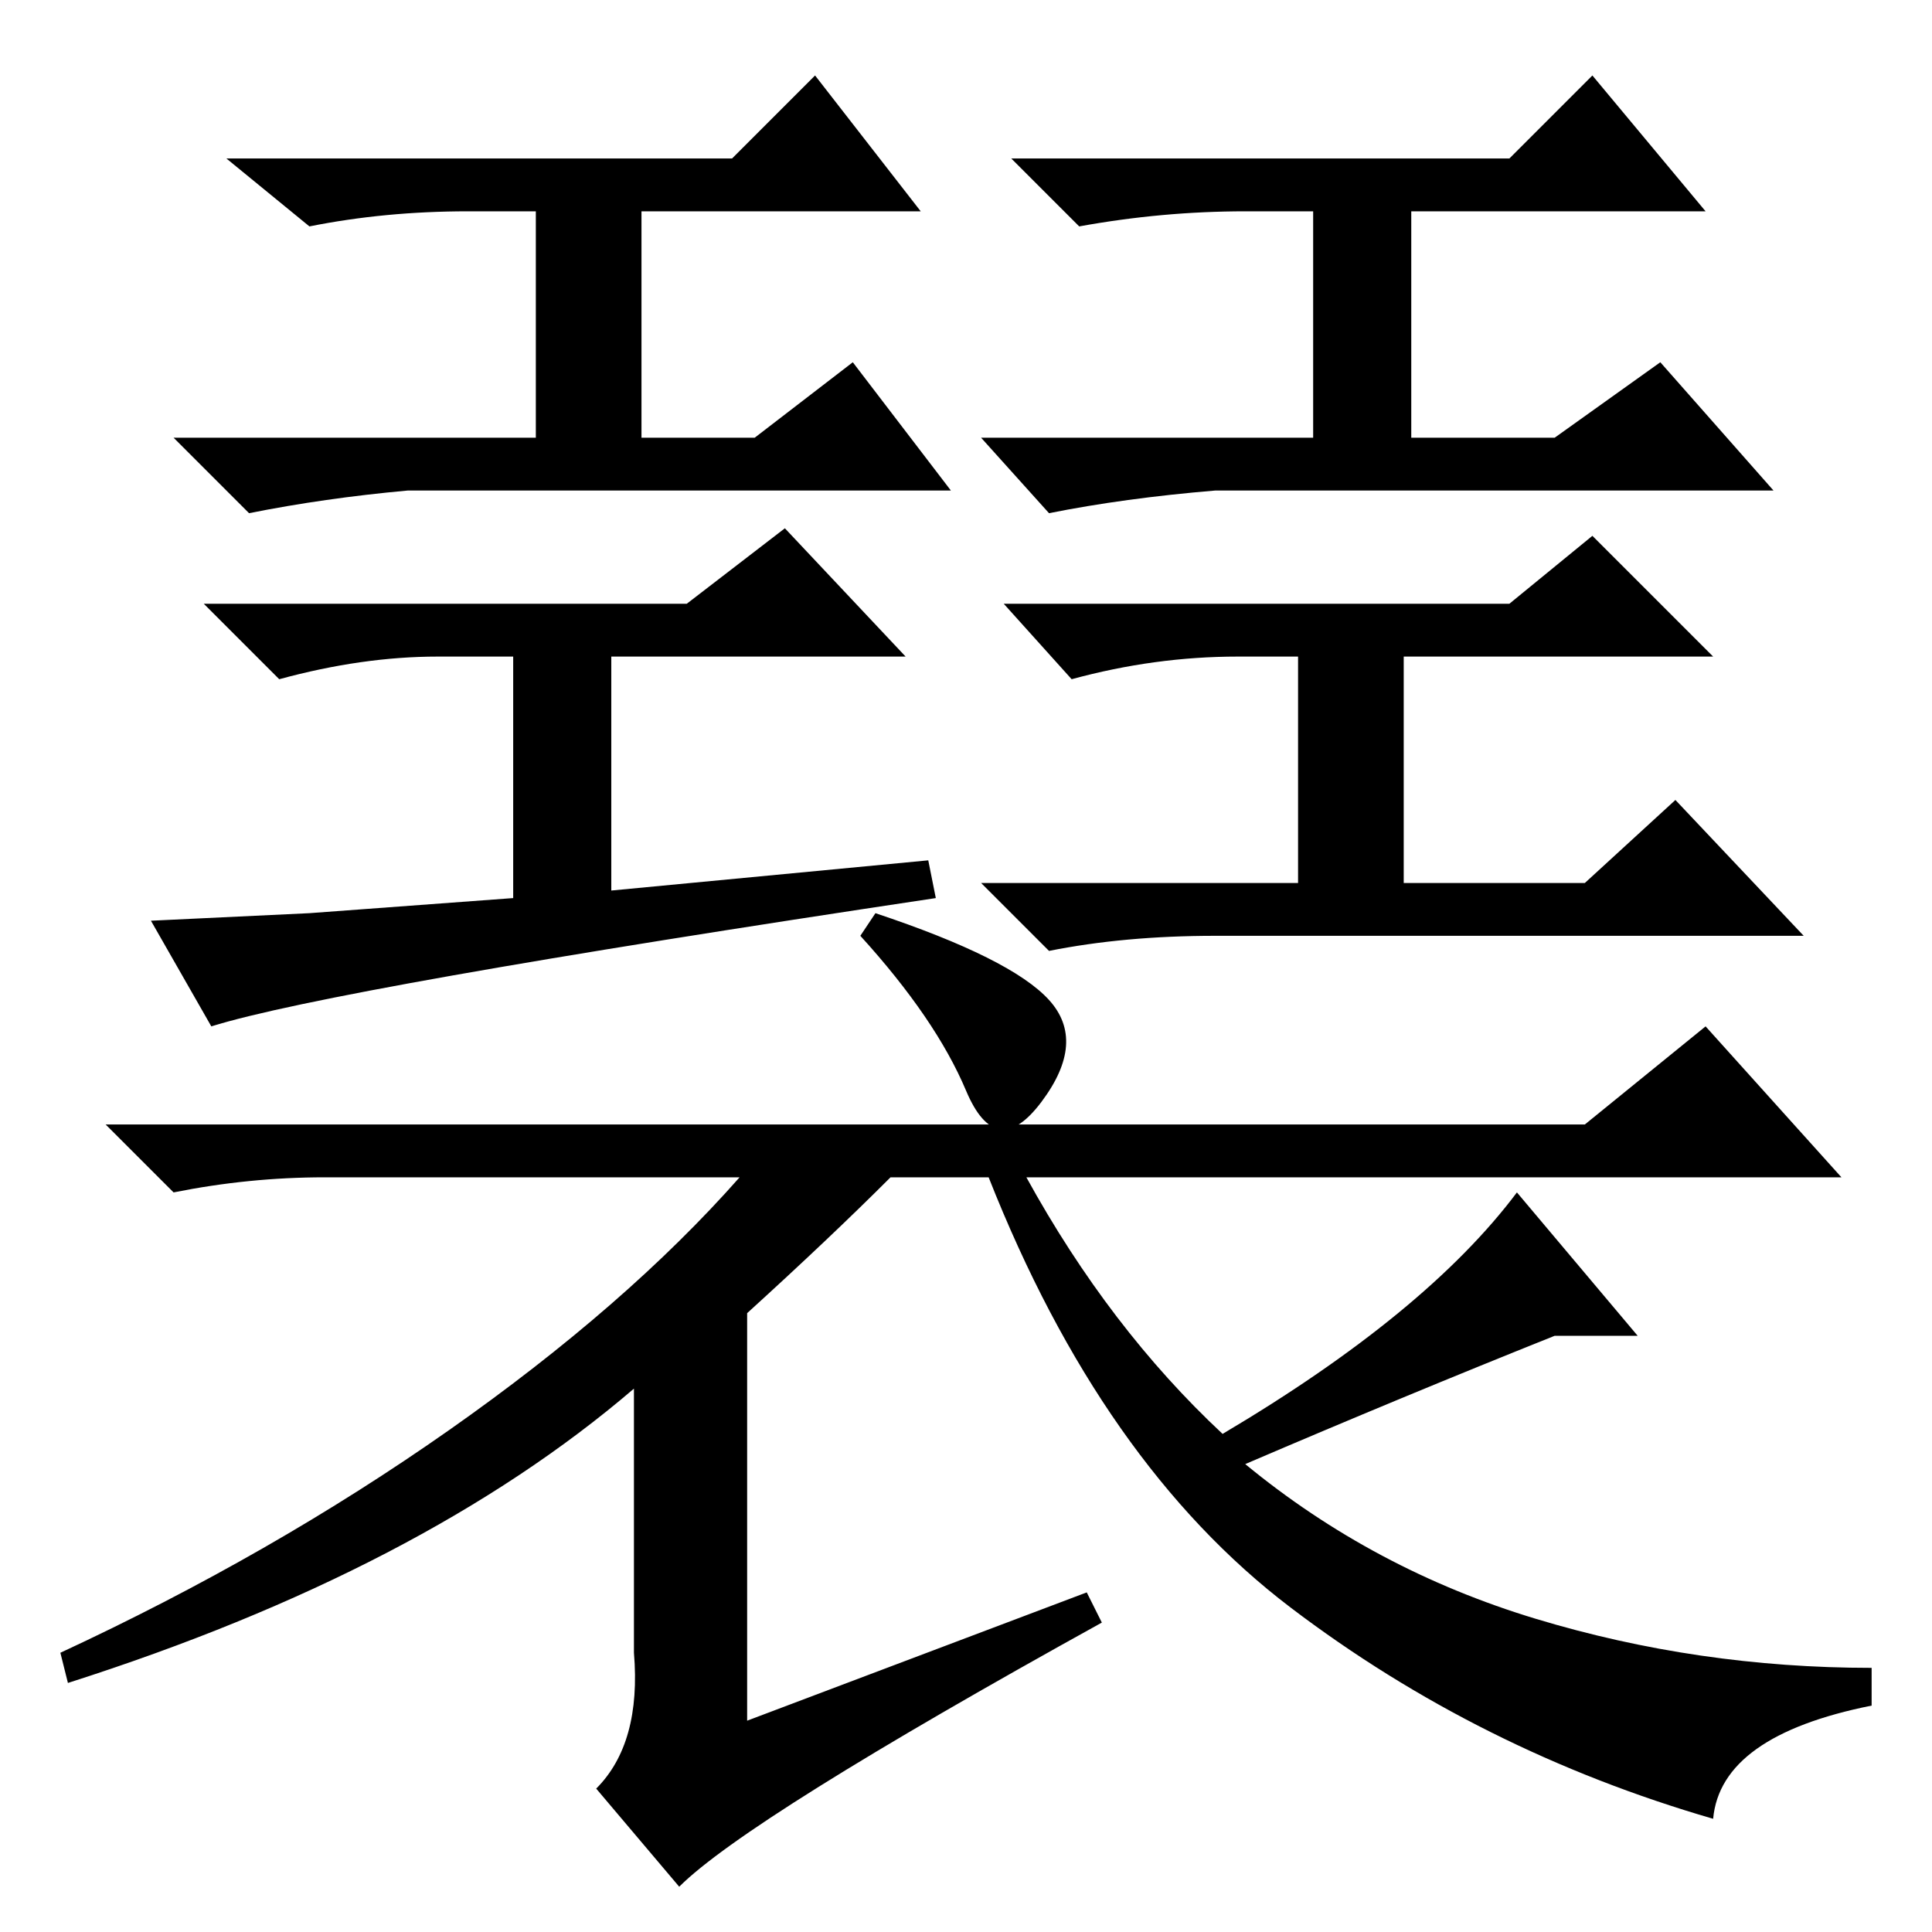 <?xml version="1.0" standalone="no"?>
<!DOCTYPE svg PUBLIC "-//W3C//DTD SVG 1.1//EN" "http://www.w3.org/Graphics/SVG/1.1/DTD/svg11.dtd" >
<svg xmlns="http://www.w3.org/2000/svg" xmlns:xlink="http://www.w3.org/1999/xlink" version="1.1" viewBox="0 -36 256 256">
  <g transform="matrix(1 0 0 -1 0 220)">
   <path fill="currentColor"
d="M165 228q-11 0 -22 -2l-9 9h66l11 11l15 -18h-39v-30h19l14 10l15 -17h-74q-12 -1 -22 -3l-9 10h44v30h-9zM164 169q-11 0 -22 -3l-9 10h67l11 9l16 -16h-41v-30h24l12 11l17 -18h-78q-12 0 -22 -2l-9 9h42v30h-8zM62 228q-11 0 -21 -2l-11 9h67l11 11l14 -18h-37v-30h15
l13 10l13 -17h-72q-11 -1 -21 -3l-10 10h48v30h-9zM58 169q-10 0 -21 -3l-10 10h64l13 10l16 -17h-39v-31l42 4l1 -5q-80 -12 -96 -17l-8 14l21 1l27 2v32h-10zM99 82v-54l45 17l2 -4q-47 -26 -56 -35l-11 13q6 6 5 18v35q-28 -24 -75 -39l-1 4q28 13 51.5 29.5t38.5 33.5
h-55q-10 0 -20 -2l-9 9h196l16 13l18 -20h-108q11 -20 26 -34q27 16 39 32l16 -19h-11q-20 -8 -41 -17q17 -14 38.5 -20.5t44.5 -6.5v-5q-20 -4 -21 -15q-31 9 -56 28t-40 57h-13q-8 -8 -19 -18zM139 123.5q5 -5.5 -1 -13.5t-10 1.5t-14 20.5l2 3q18 -6 23 -11.5z" />
  </g>

</svg>
